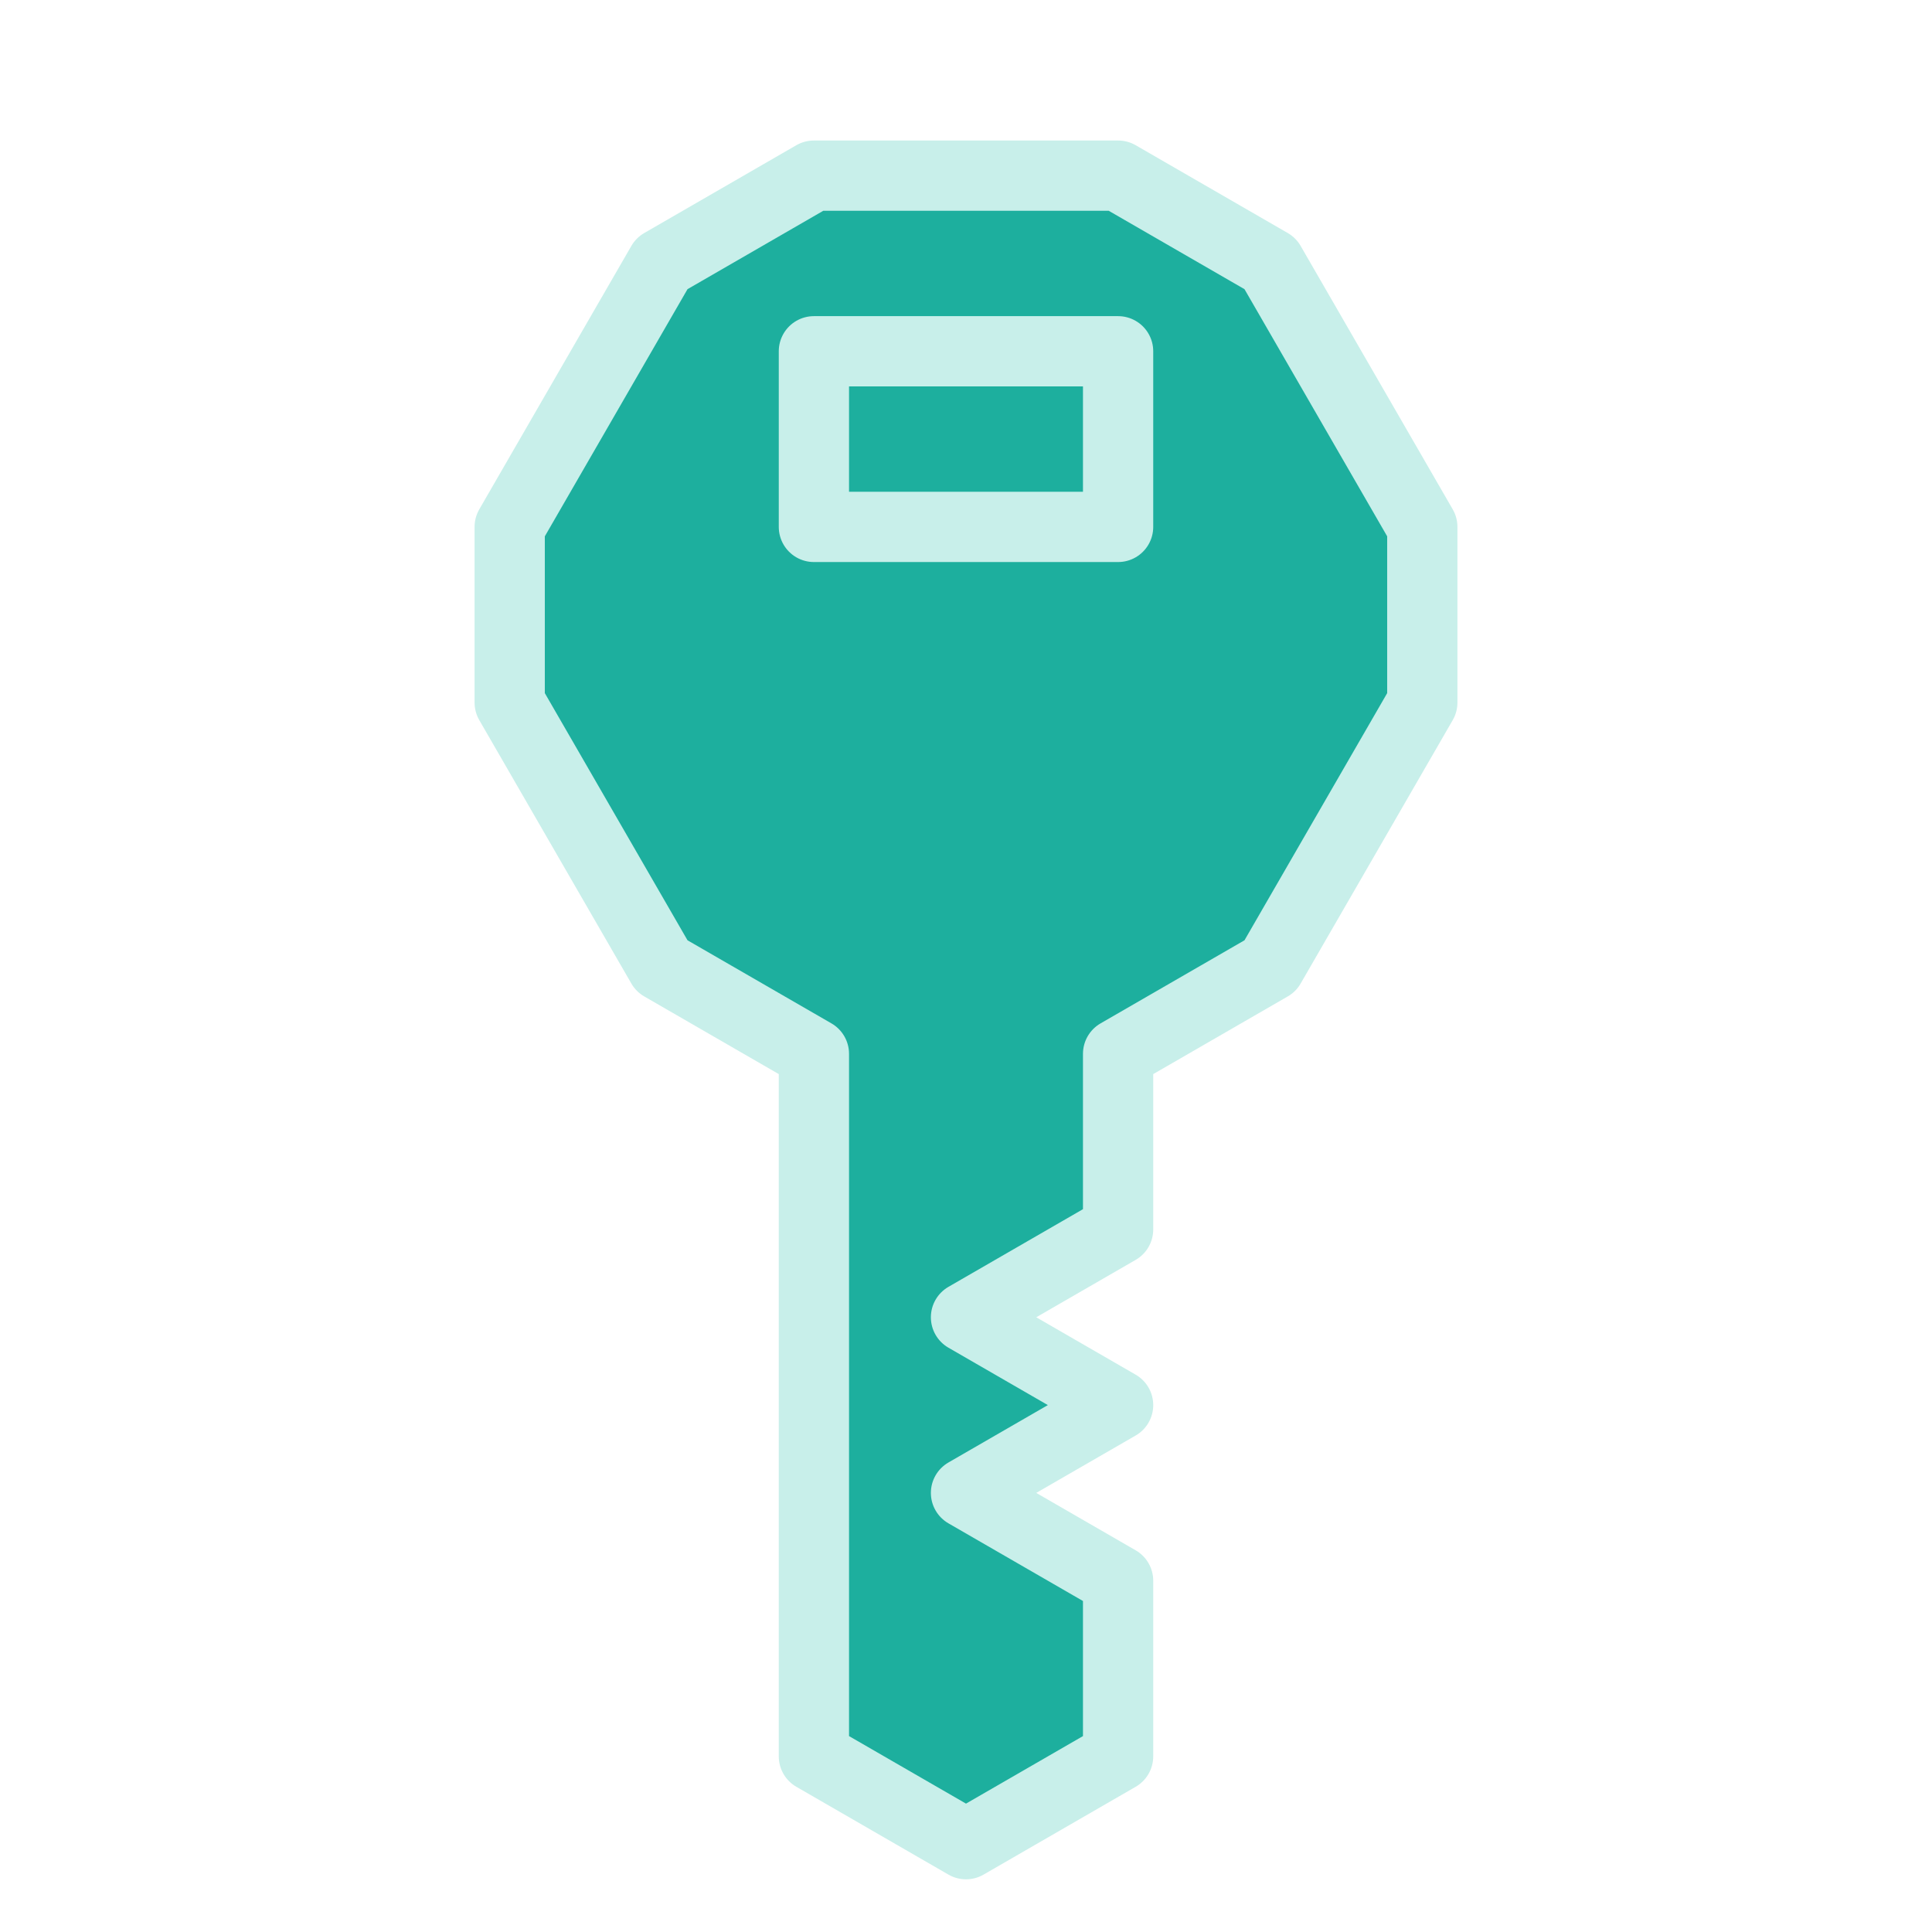 <?xml version="1.0"?>
<!-- Generated by SVGo (float) -->
<svg width="110.00px" height="110.00px"
     viewBox="0.00 0.00 110.00 110.00"
     xmlns="http://www.w3.org/2000/svg"
     xmlns:xlink="http://www.w3.org/1999/xlink">
<polygon points="29.02,30.00 29.02,40.00 37.68,55.00 46.34,60.00 46.34,100.00 55.00,105.00 63.66,100.00 63.66,90.00 55.00,85.00 63.66,80.00 55.00,75.00 63.66,70.00 63.66,60.00 72.32,55.00 80.98,40.00 80.98,30.00 72.32,15.00 63.66,10.00 46.34,10.00 37.68,15.00 29.02,30.00" style="stroke:#C8EFEA; stroke-width:4.0; stroke-linecap:round; stroke-linejoin:round; fill:#1DAF9E; fill-opacity:1.0" />
<polygon points="46.34,20.00 46.34,30.00 63.66,30.00 63.66,20.00 46.34,20.00" style="stroke:#C8EFEA; stroke-width:4.0; stroke-linecap:round; stroke-linejoin:round; fill:#1DAF9E; fill-opacity:1.0" />
</svg>
